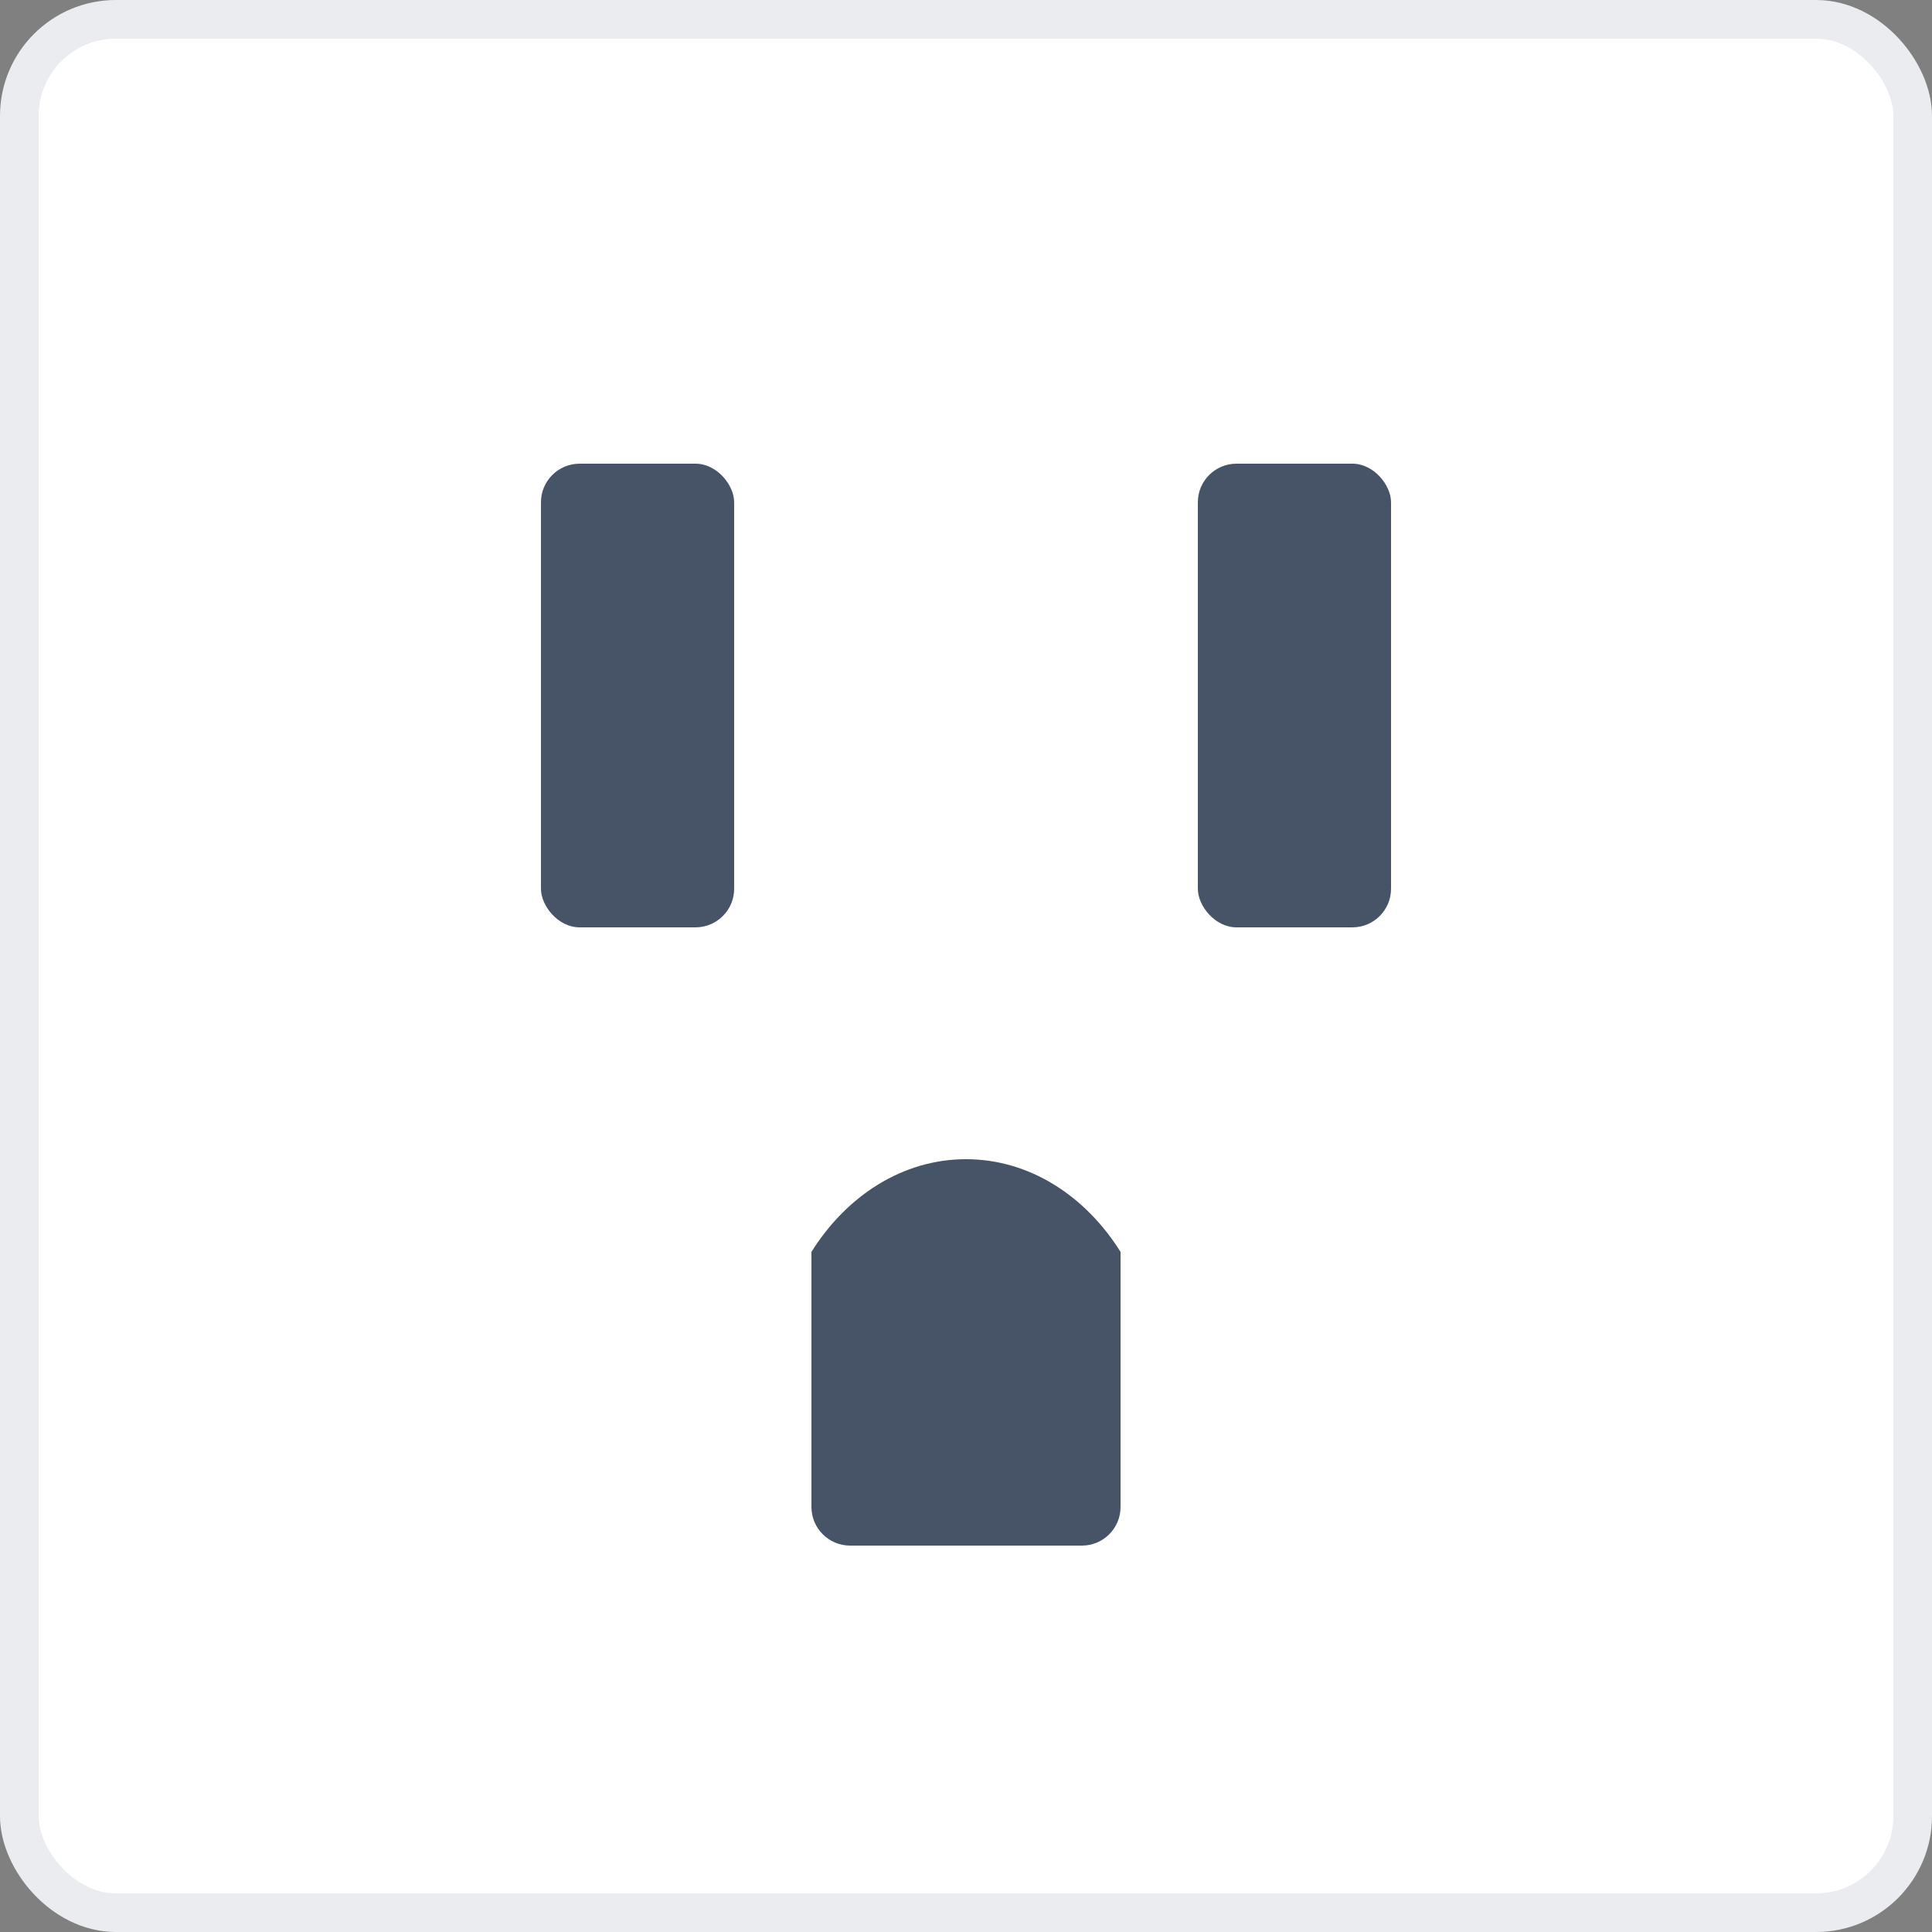 <svg width="50" height="50" viewBox="0 0 50 50" fill="none" xmlns="http://www.w3.org/2000/svg">
<rect x="0" y="0" width="50" height="50" fill="#808080" stroke="none"/>
<rect x="0.5" y="0.5" width="49" height="49" rx="2.5" fill="white" stroke="#EAECF0"/>
<path fill-rule="evenodd" clip-rule="evenodd" d="M29 32.399V39C29 39.552 28.552 40 28 40H22C21.448 40 21 39.552 21 39V32.399C21.912 30.942 23.364 30 25 30C26.636 30 28.088 30.942 29 32.399Z" fill="#475467"/>
<rect x="14" y="12" width="5" height="12" rx="1" fill="#475467"/>
<rect x="31" y="12" width="5" height="12" rx="1" fill="#475467"/>
</svg>
